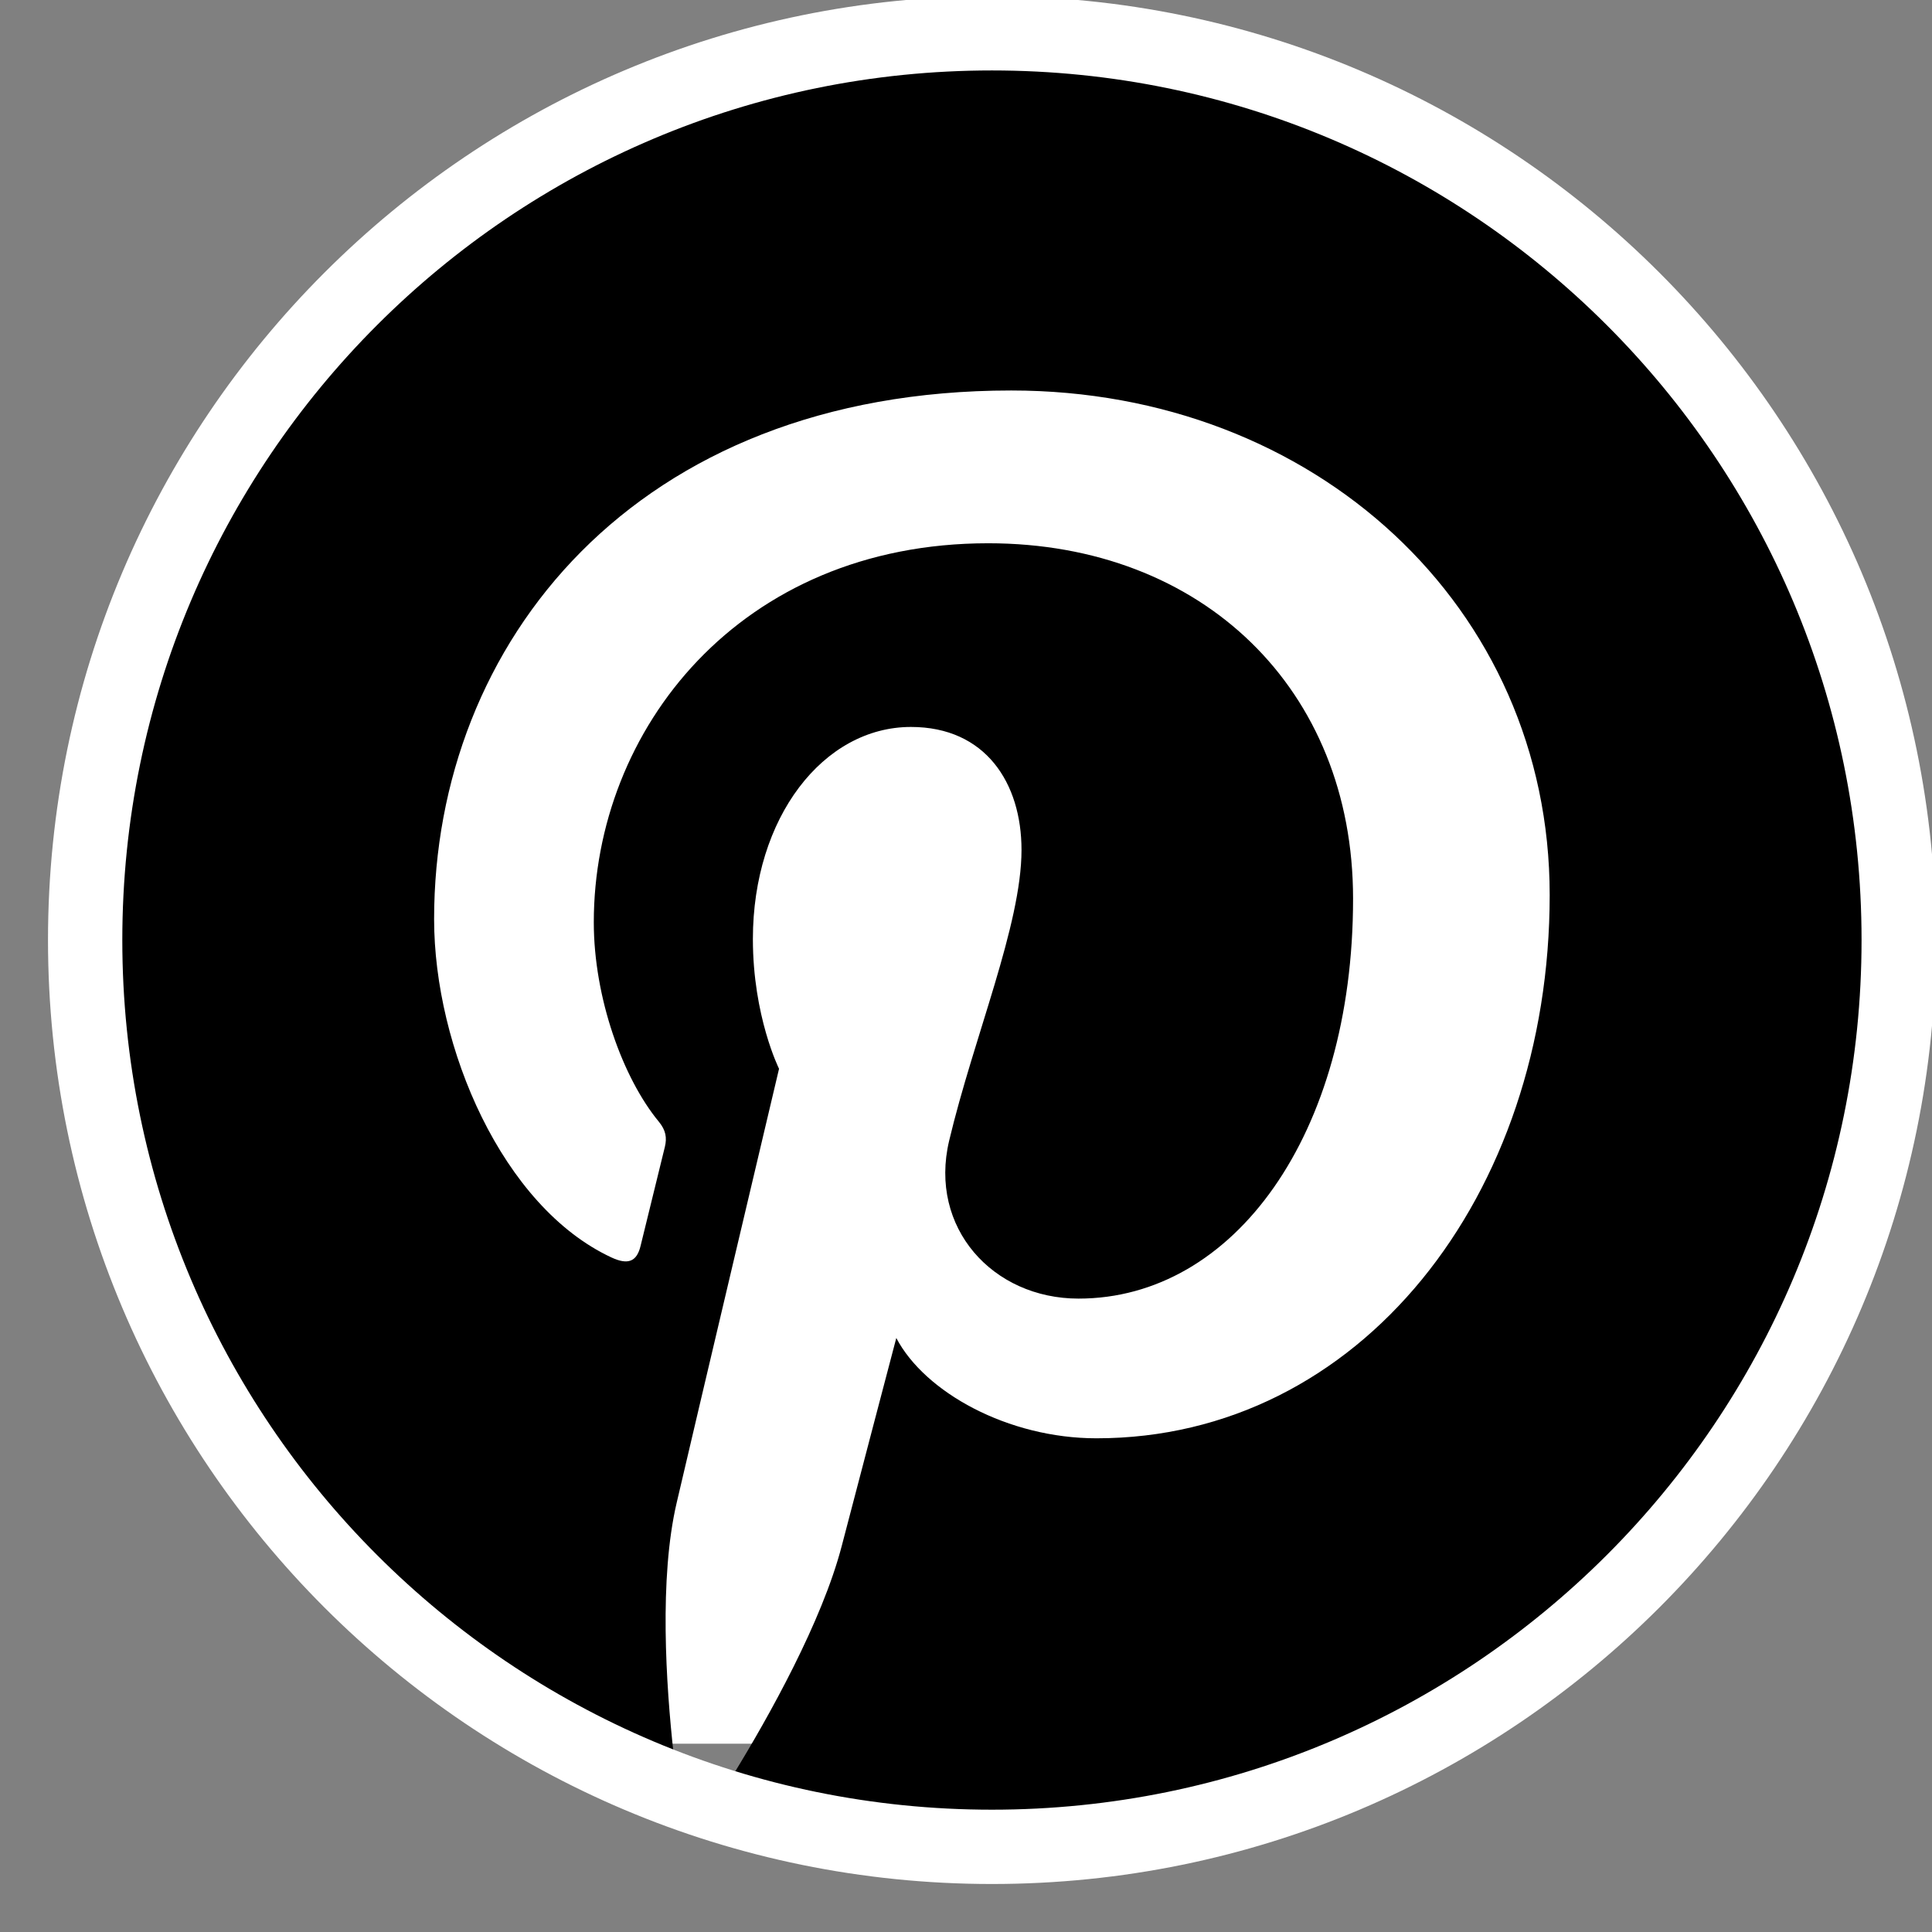 <svg width="26" height="26" viewBox="0 0 26 26" fill="none" xmlns="http://www.w3.org/2000/svg">
<rect x="0" y="0" width="26" height="26" fill="#808080" stroke="none"/>
<g clip-path="url(#clip0)">
<path d="M21.342 4.893H5.591V20.88H21.342V4.893Z" fill="white"/>
<path d="M11.703 18.999H8.882V23.466H11.703V18.999Z" fill="white"/>
<path fill-rule="evenodd" clip-rule="evenodd" d="M13.349 0.896C6.857 0.896 1.594 6.159 1.594 12.651C1.594 17.631 4.692 21.888 9.065 23.601C8.962 22.671 8.869 21.241 9.106 20.225C9.319 19.308 10.484 14.383 10.484 14.383C10.484 14.383 10.132 13.678 10.132 12.637C10.132 11.003 11.08 9.783 12.259 9.783C13.262 9.783 13.747 10.536 13.747 11.438C13.747 12.447 13.105 13.955 12.773 15.352C12.496 16.522 13.36 17.476 14.514 17.476C16.603 17.476 18.209 15.273 18.209 12.094C18.209 9.279 16.187 7.311 13.299 7.311C9.954 7.311 7.991 9.82 7.991 12.412C7.991 13.423 8.38 14.506 8.866 15.095C8.962 15.211 8.976 15.313 8.948 15.432C8.858 15.803 8.66 16.602 8.621 16.765C8.57 16.98 8.451 17.026 8.228 16.922C6.76 16.239 5.842 14.093 5.842 12.369C5.842 8.661 8.536 5.255 13.609 5.255C17.686 5.255 20.855 8.161 20.855 12.044C20.855 16.095 18.301 19.356 14.756 19.356C13.565 19.356 12.445 18.737 12.062 18.006C12.062 18.006 11.472 20.25 11.329 20.8C11.064 21.821 10.347 23.101 9.868 23.882C10.968 24.222 12.137 24.406 13.349 24.406C19.841 24.406 25.104 19.143 25.104 12.651C25.104 6.159 19.841 0.896 13.349 0.896Z" fill="black"/>
<path d="M13.349 24.854C20.088 24.854 25.552 19.391 25.552 12.651C25.552 5.912 20.088 0.448 13.349 0.448C6.609 0.448 1.146 5.912 1.146 12.651C1.146 19.391 6.609 24.854 13.349 24.854Z" stroke="white"/>
</g>
<defs>
<clipPath id="clip0">
<rect width="26" height="26" fill="white"/>
</clipPath>
</defs>
</svg>
